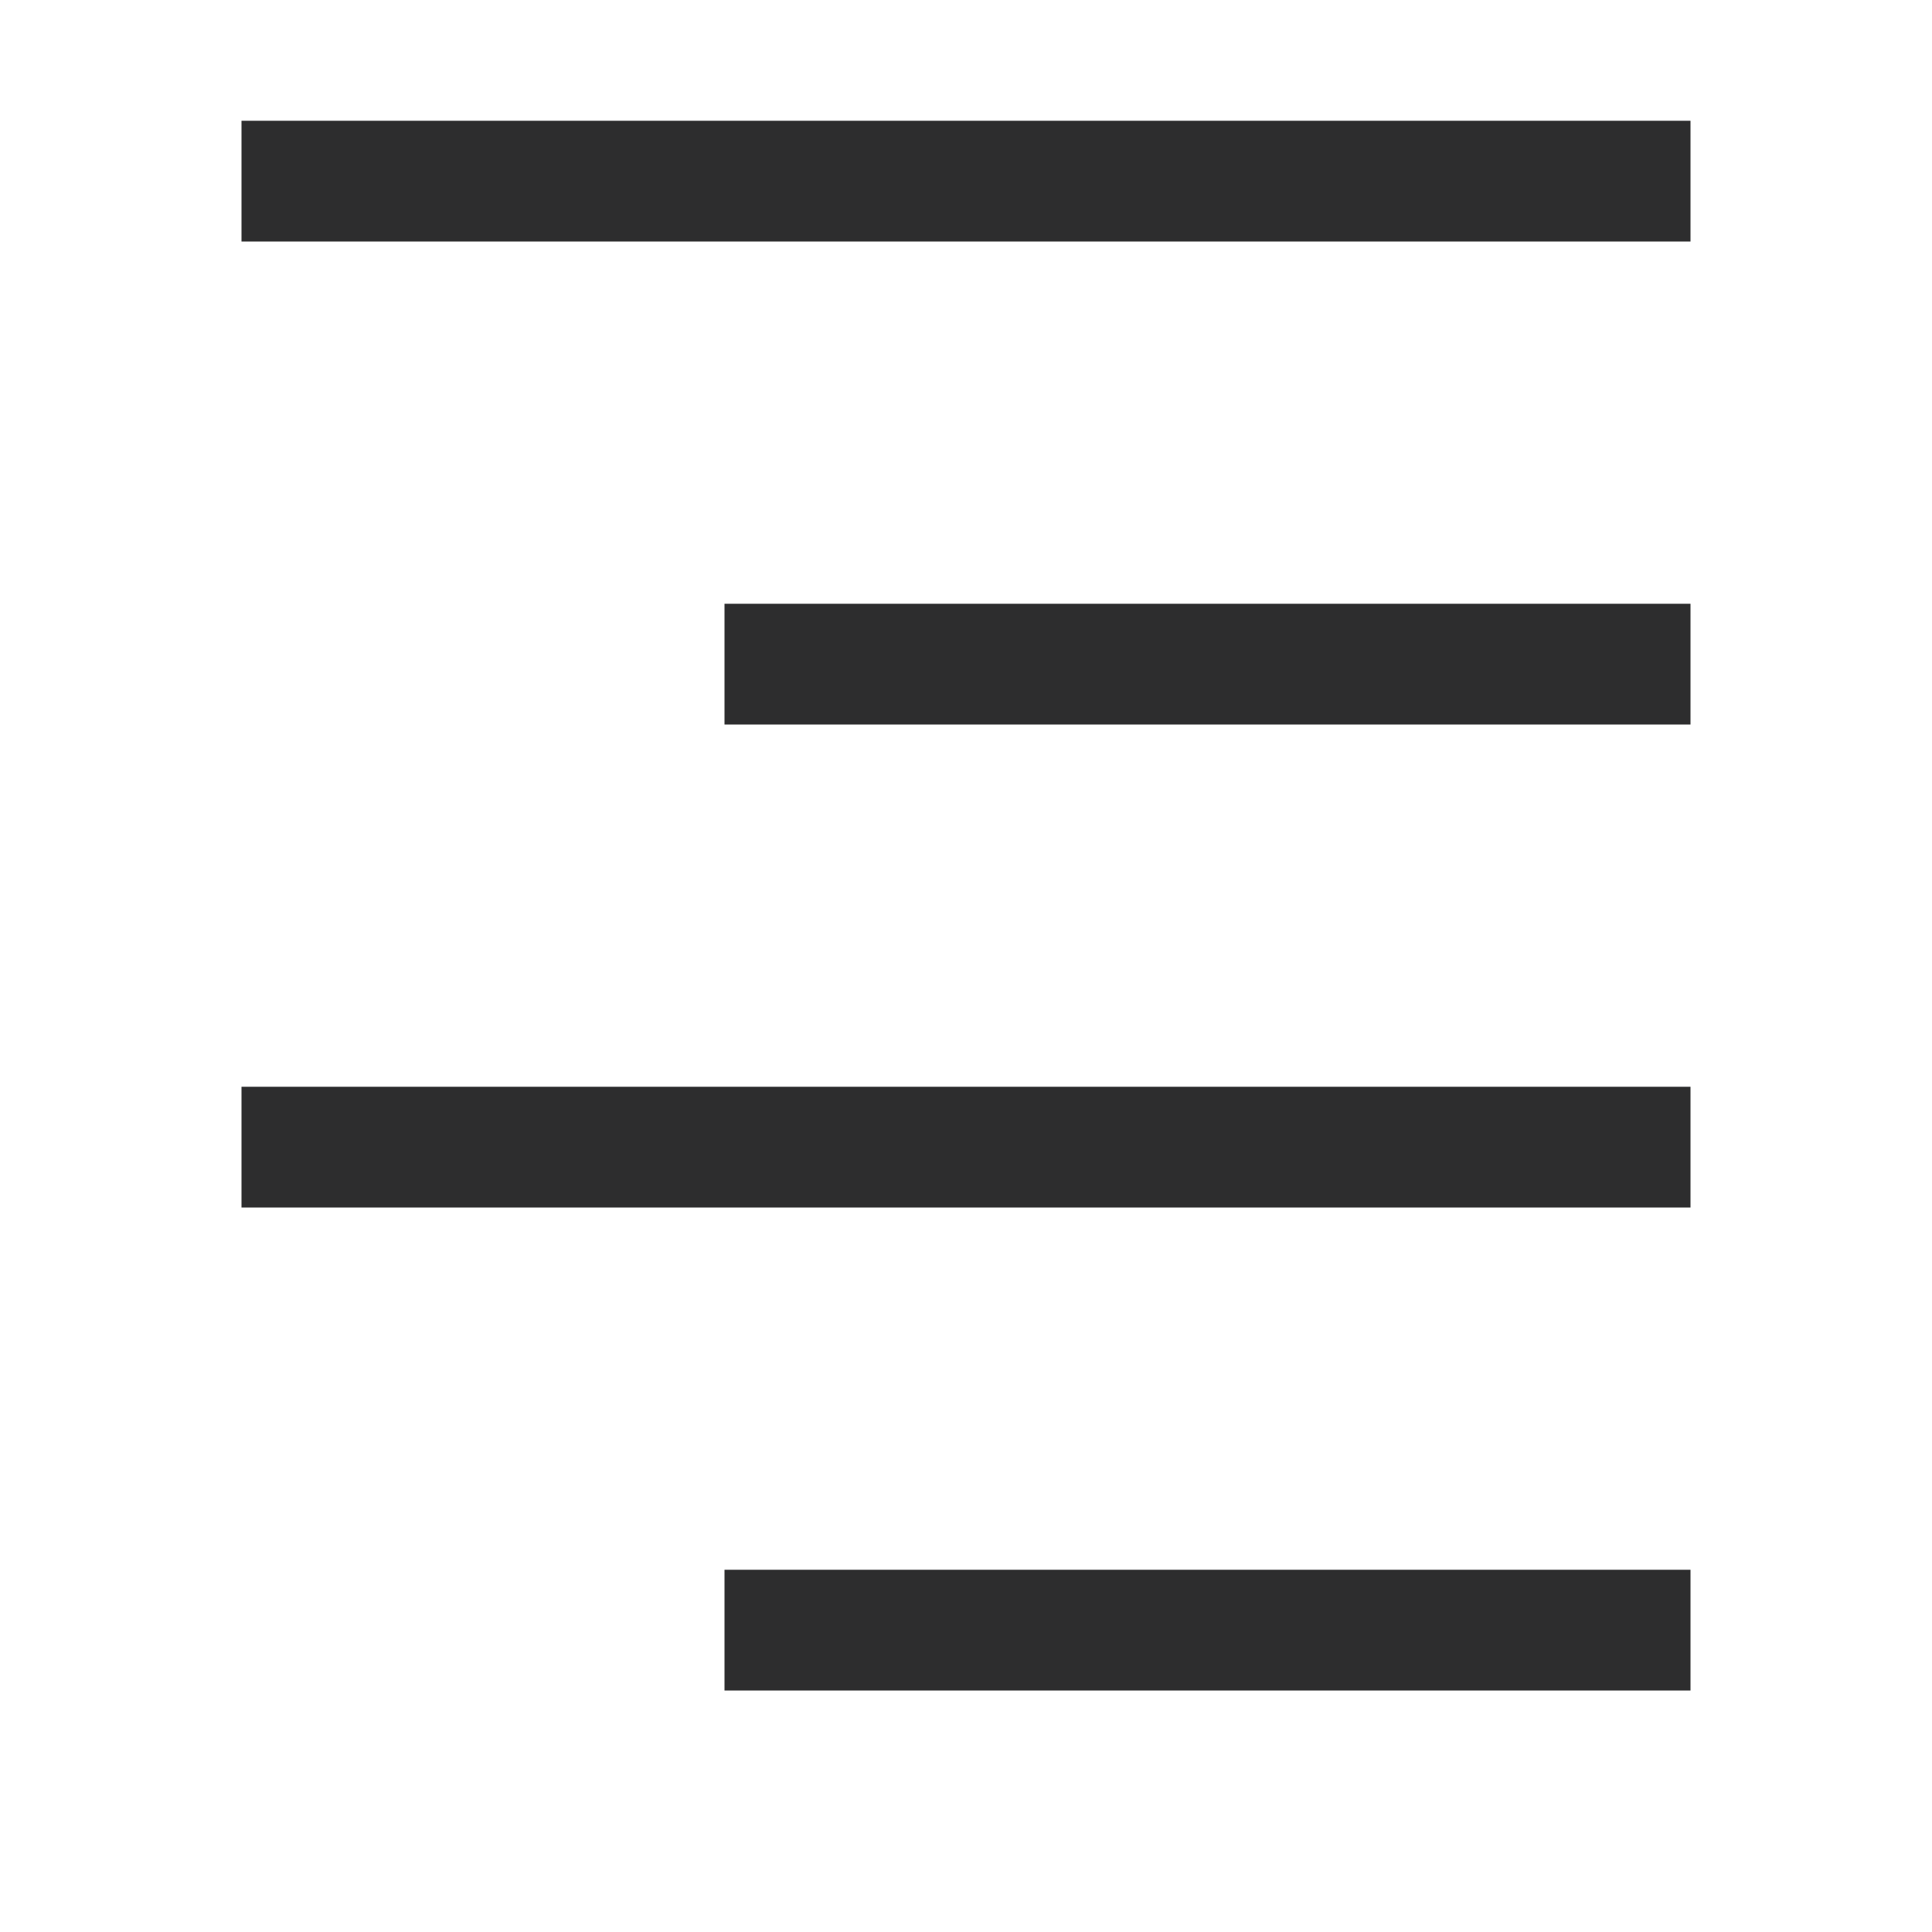 <svg width="16" height="16" viewBox="0 0 16 16" fill="none" xmlns="http://www.w3.org/2000/svg">
<path d="M2 1.5H14" stroke="#2D2D2E" stroke-linejoin="round"/>
<path d="M2 9.5H8.5H14" stroke="#2D2D2E" stroke-linejoin="round"/>
<path d="M6 5.5H11H14" stroke="#2D2D2E" stroke-linejoin="round"/>
<path d="M6 13.5H14" stroke="#2D2D2E" stroke-linejoin="round"/>
</svg>
